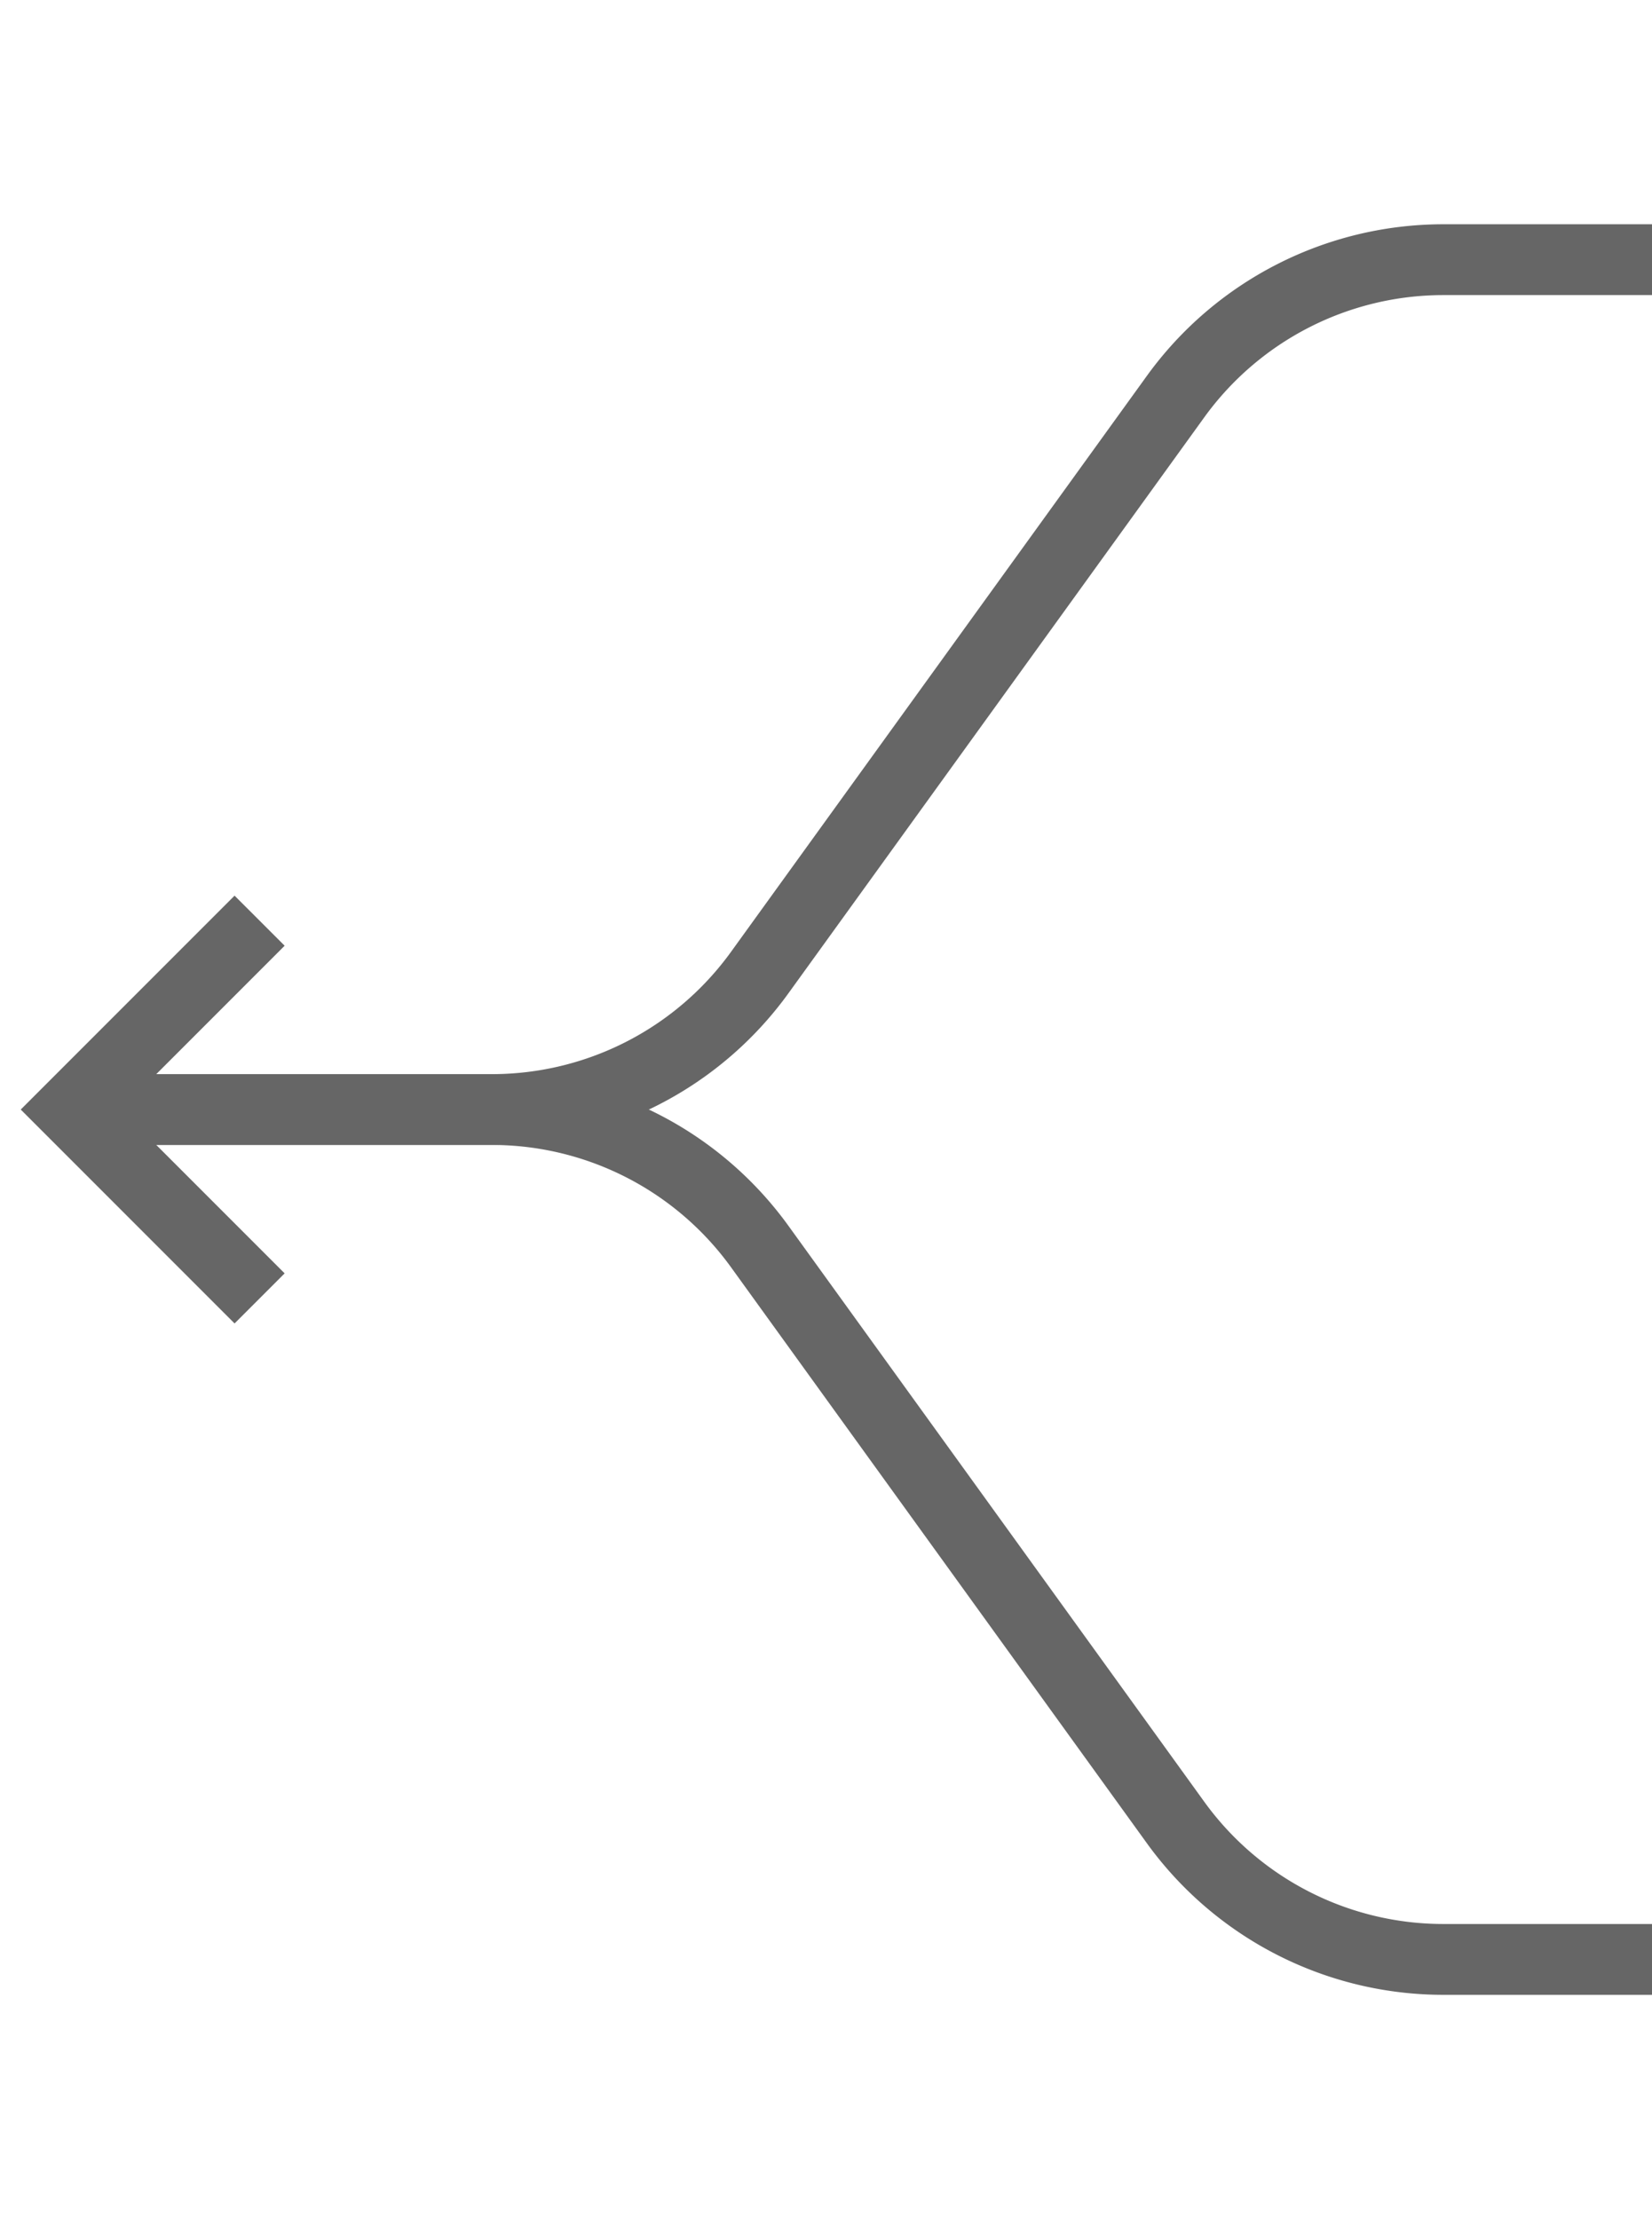 <svg xmlns="http://www.w3.org/2000/svg" width="70" height="94" viewBox="0 0 70 94"><title>RT-to-LC+RB-to-LC</title><path d="M5,47H20.842a14,14,0,0,0,11.35-5.803l17.618-24.394A14,14,0,0,1,61.158,11H70" fill="none" stroke="#666" stroke-miterlimit="10" stroke-width="3"/><path d="M5,47H20.842a14,14,0,0,1,11.35,5.803l17.618,24.394A14,14,0,0,0,61.158,83H70" fill="none" stroke="#666" stroke-miterlimit="10" stroke-width="3"/><polyline points="11 39 3 47 11 55" fill="none" stroke="#666" stroke-miterlimit="10" stroke-width="3"/></svg>